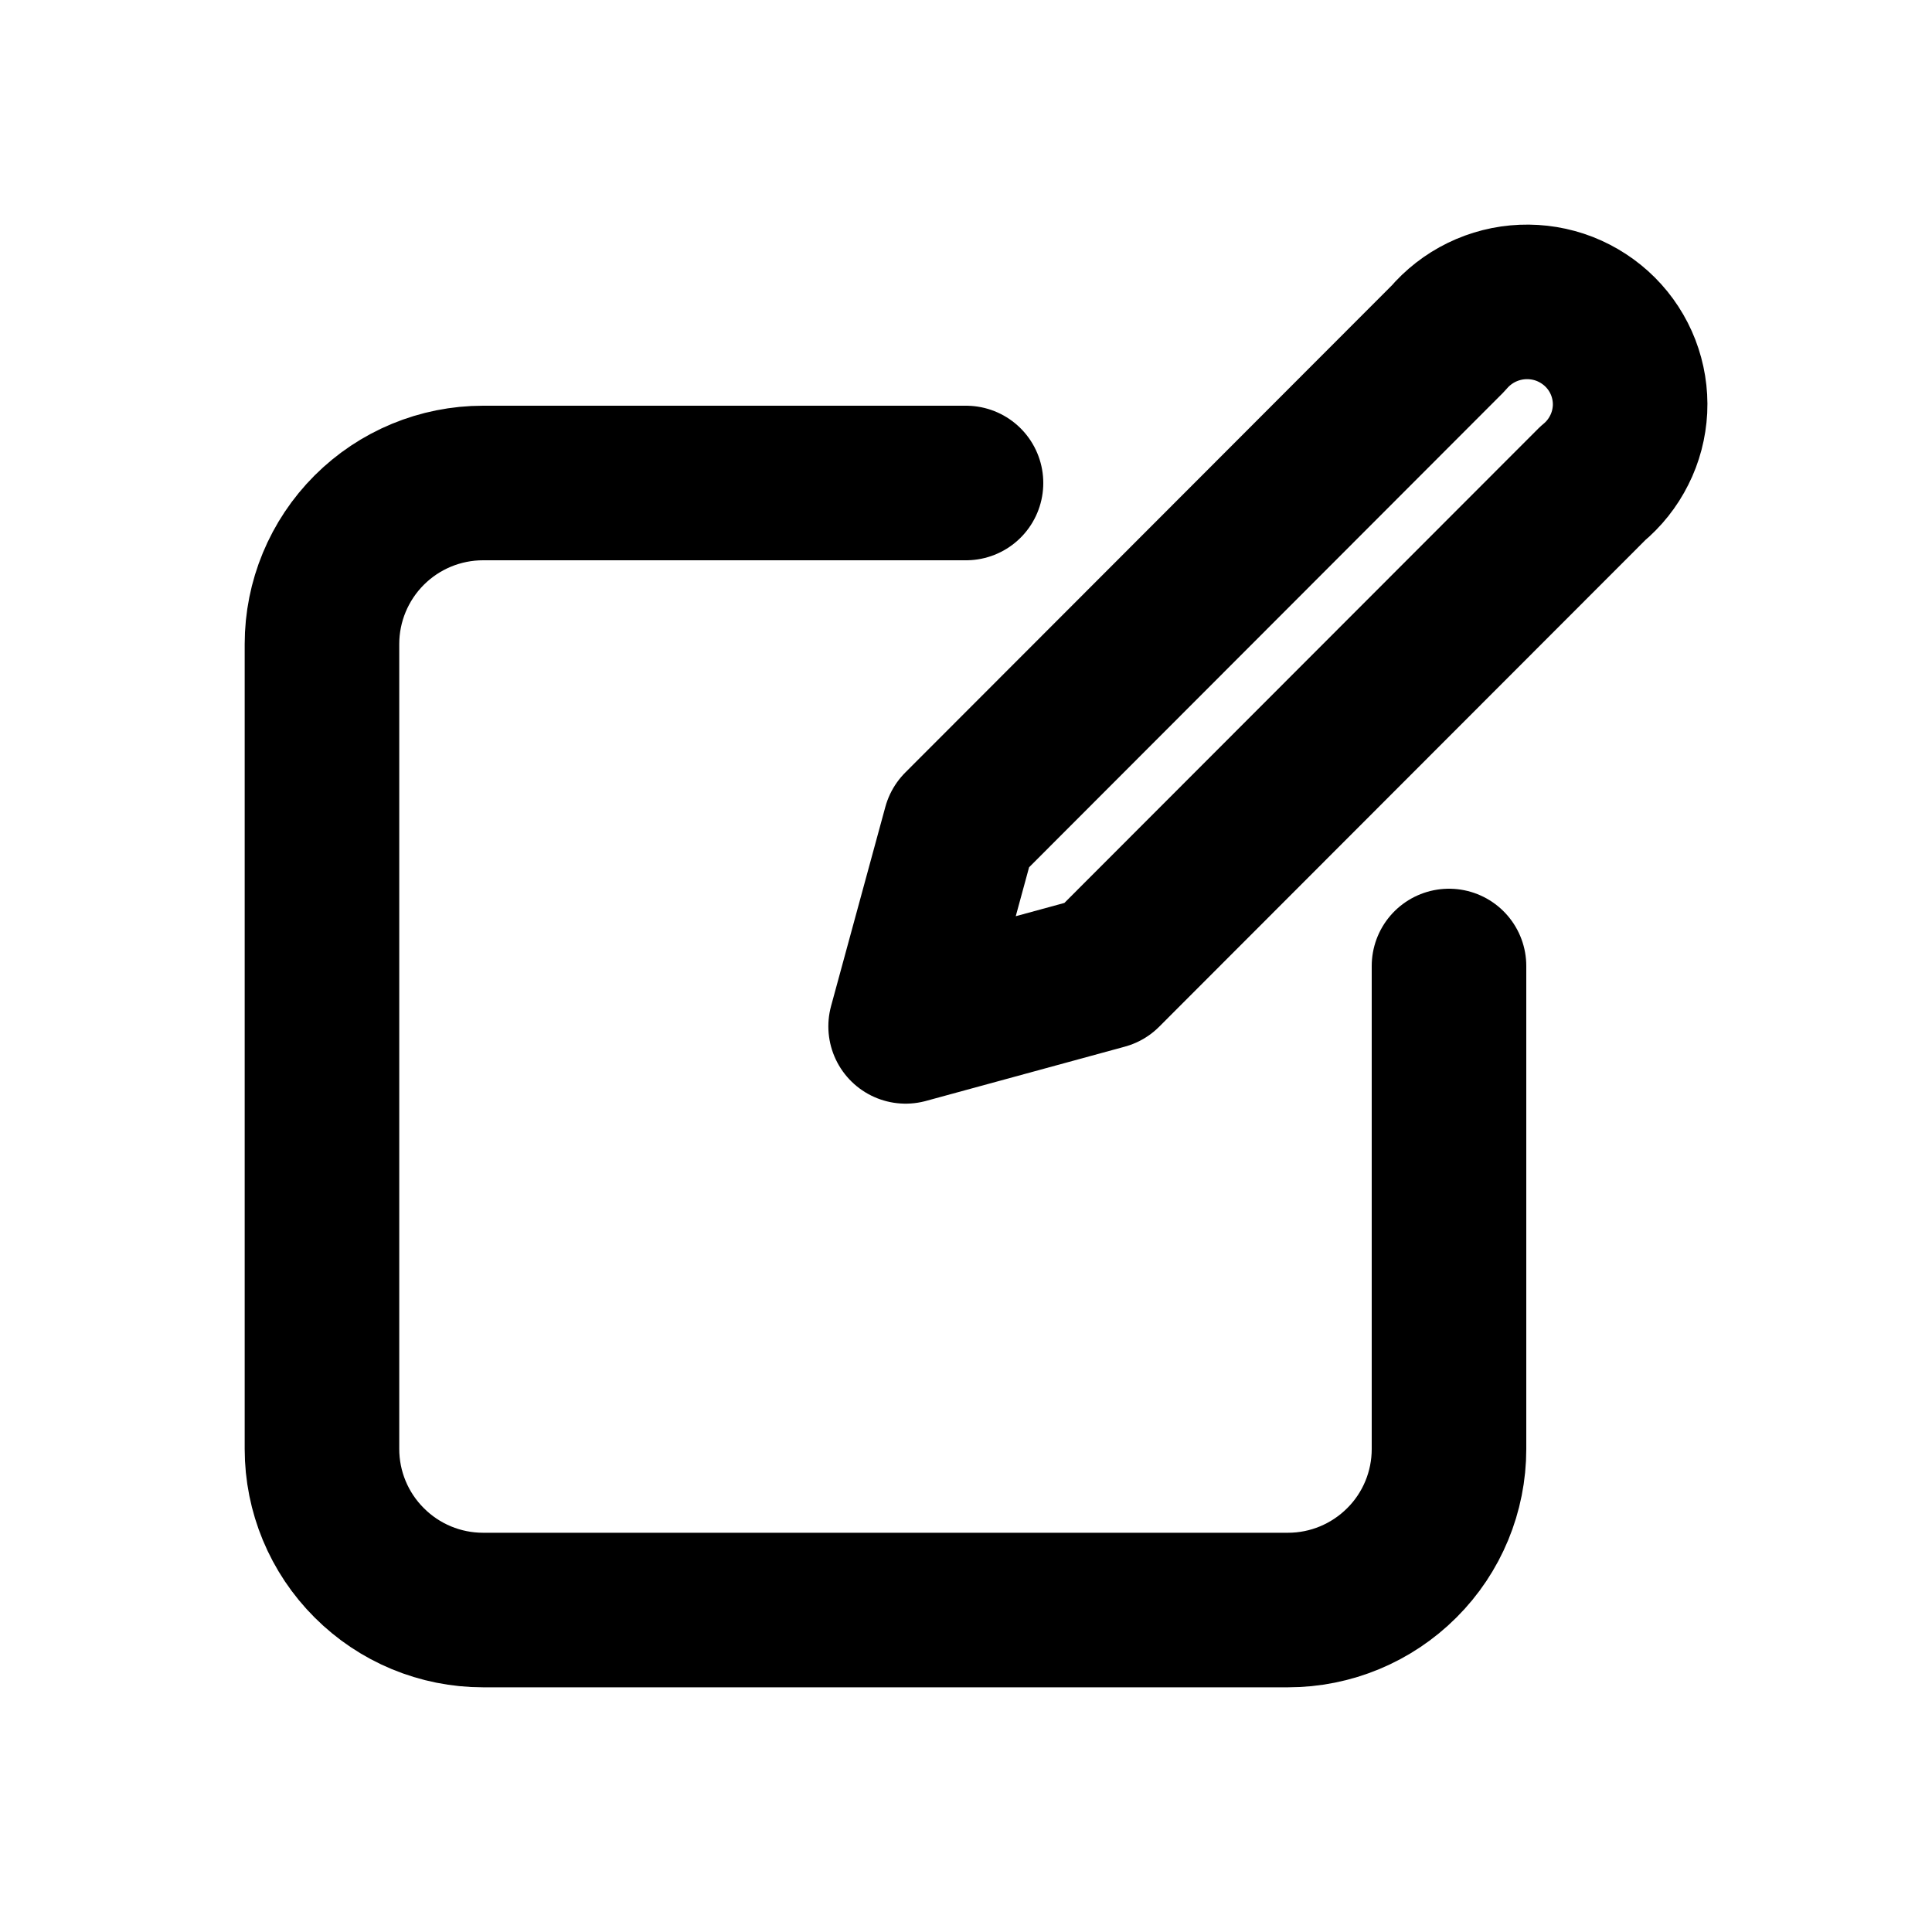 <svg width="20" height="20" viewBox="0 0 20 20" fill="none" xmlns="http://www.w3.org/2000/svg">
<path d="M10 5H5C4.558 5 4.134 5.176 3.822 5.488C3.509 5.801 3.333 6.225 3.333 6.667V15C3.333 15.442 3.509 15.866 3.822 16.178C4.134 16.491 4.558 16.667 5 16.667H13.334C13.775 16.667 14.199 16.491 14.512 16.178C14.825 15.866 15 15.442 15 15V10" stroke="currentColor" stroke-width="1.6" stroke-linecap="round" stroke-linejoin="round"/>
<path d="M14.991 3.503C15.086 3.391 15.204 3.299 15.337 3.234C15.47 3.169 15.616 3.132 15.764 3.126C15.912 3.12 16.059 3.144 16.198 3.198C16.335 3.252 16.461 3.334 16.565 3.438C16.67 3.543 16.751 3.668 16.804 3.805C16.857 3.943 16.881 4.09 16.874 4.237C16.866 4.384 16.829 4.528 16.762 4.66C16.696 4.792 16.603 4.909 16.489 5.003L11.434 10.063L9.375 10.625L9.937 8.563L14.991 3.503Z" stroke="currentColor" stroke-width="1.6" stroke-linecap="round" stroke-linejoin="round"/>
</svg>
